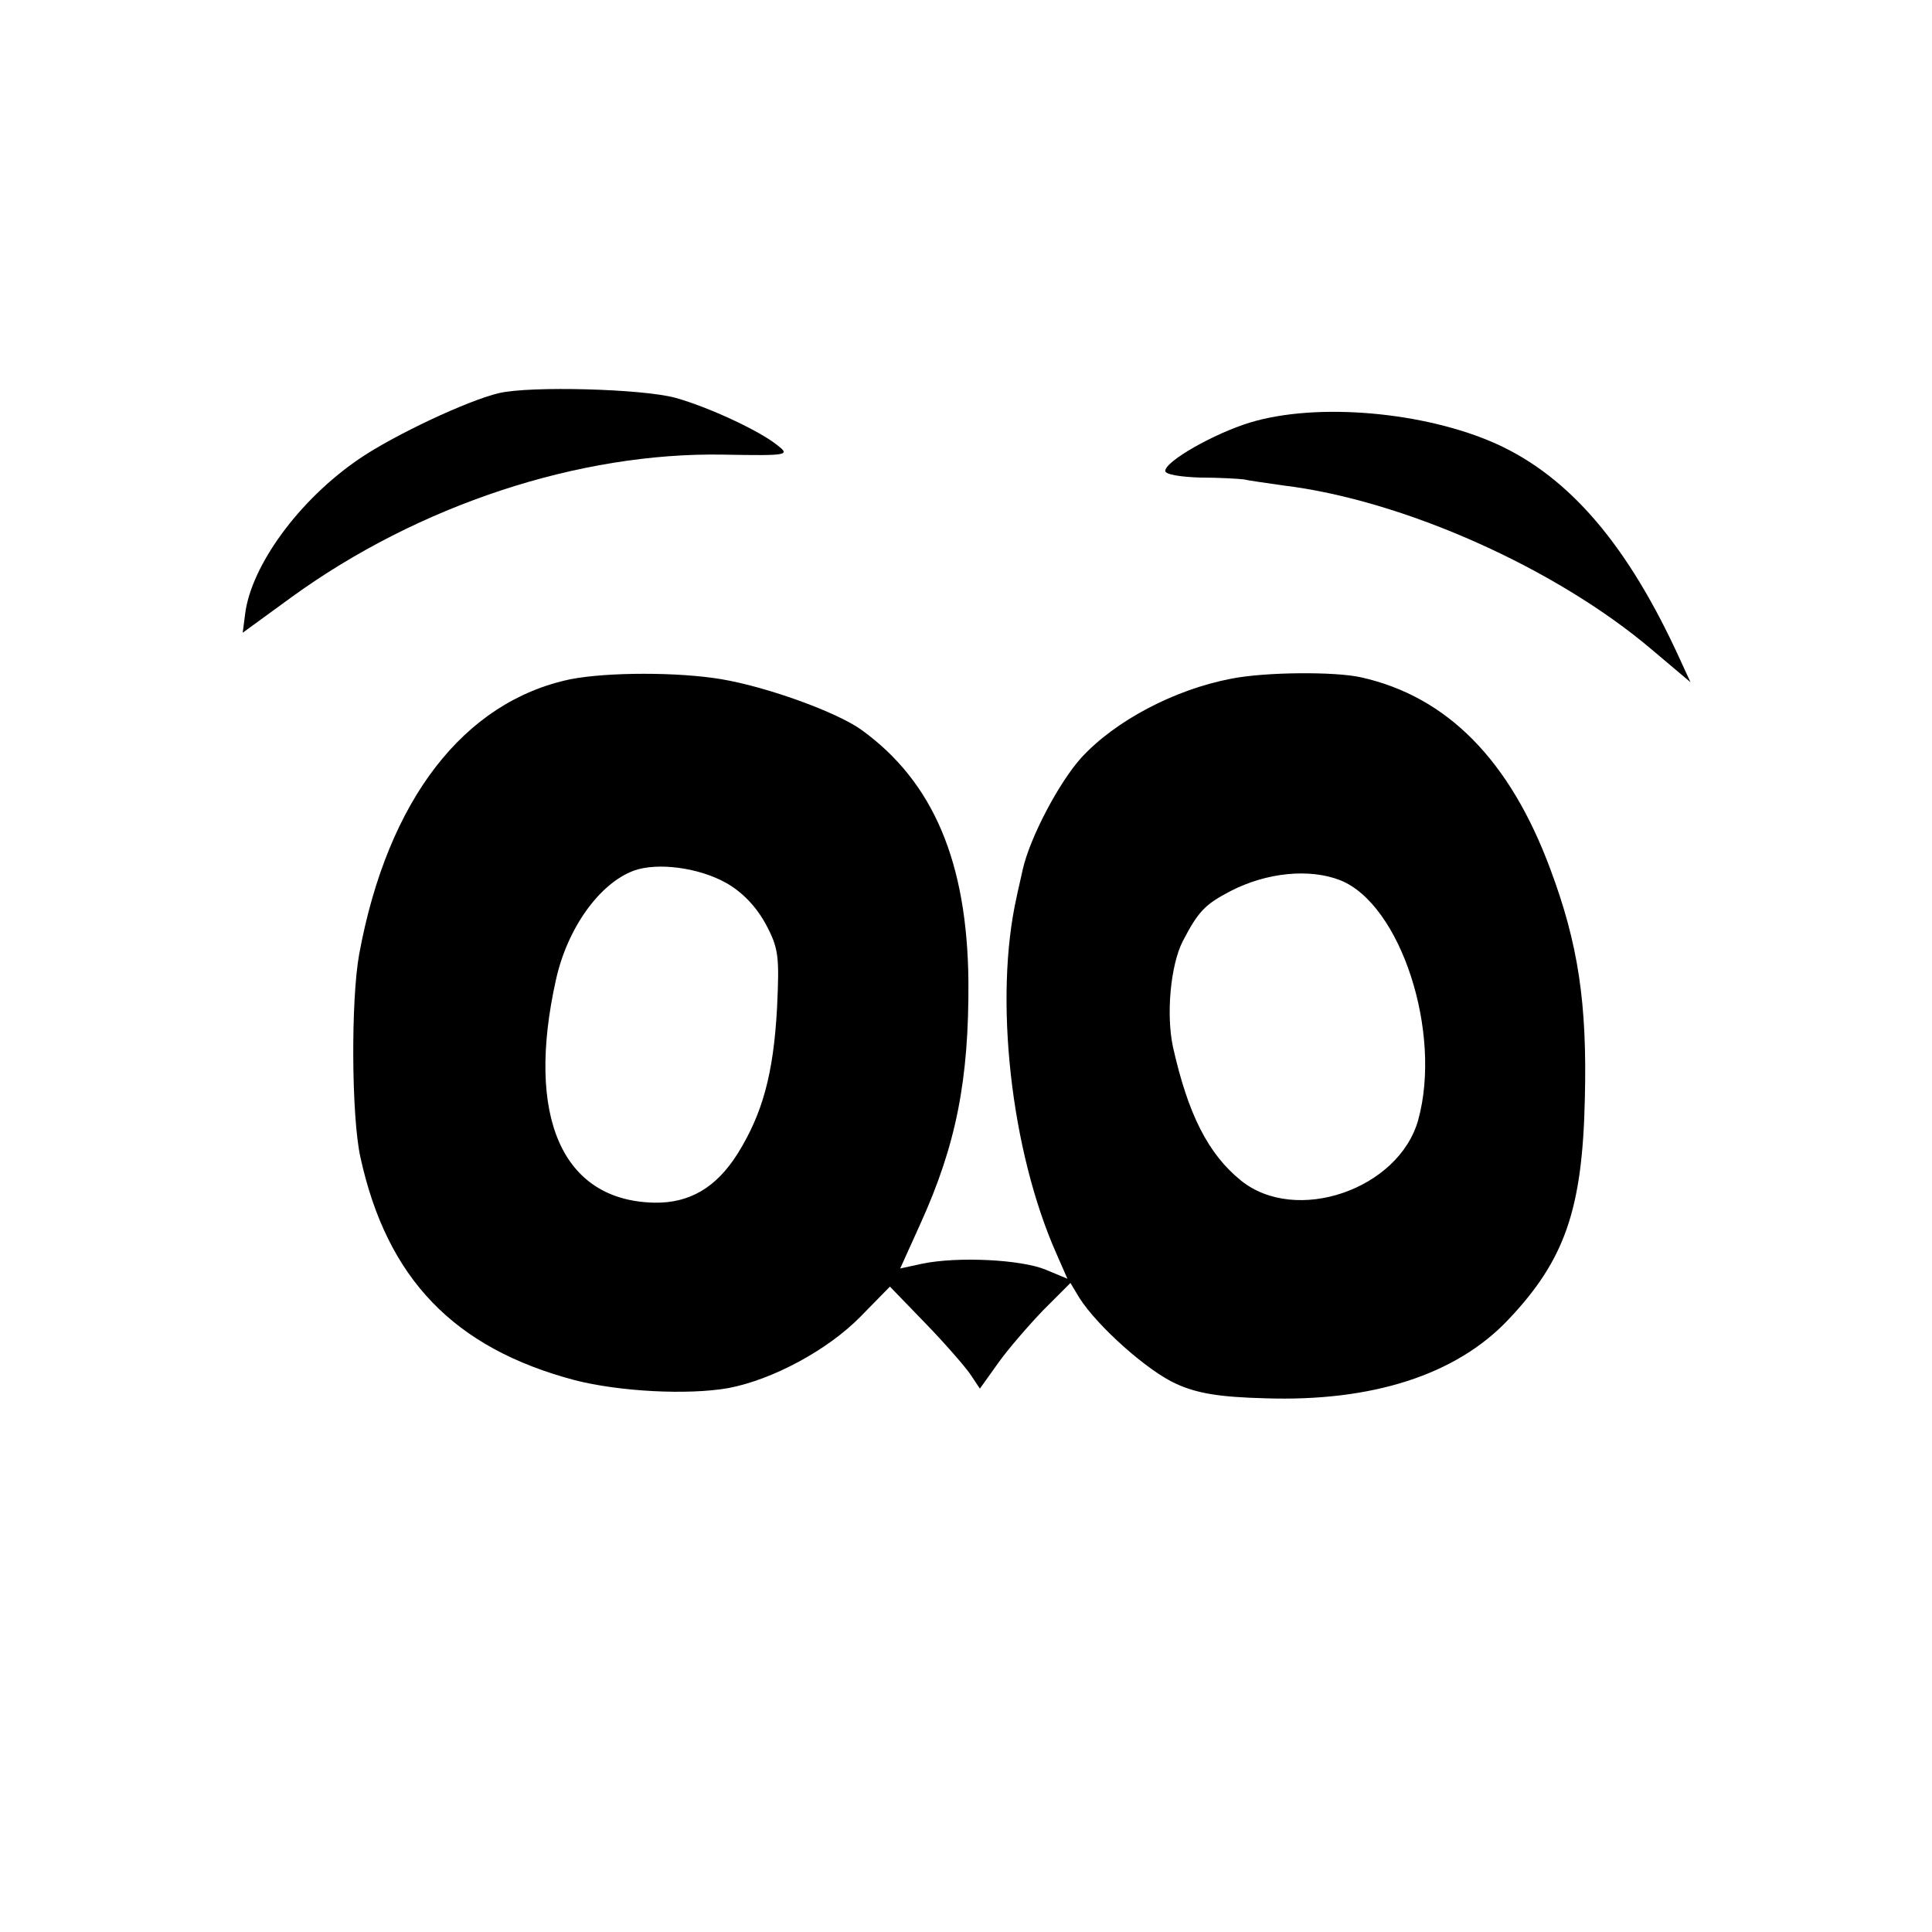 <?xml version="1.0" standalone="no"?>
<!DOCTYPE svg PUBLIC "-//W3C//DTD SVG 20010904//EN"
 "http://www.w3.org/TR/2001/REC-SVG-20010904/DTD/svg10.dtd">
<svg version="1.0" xmlns="http://www.w3.org/2000/svg"
 width="320pt" height="320pt" viewBox="0 0 320 320"
 preserveAspectRatio="xMidYMid meet">
<g transform="translate(0,320) scale(0.1,-0.1)"
fill="#000000" stroke="none">
<path d="M827 2549 c-52 -12 -175 -70 -232 -109 -100 -68 -179 -177 -189 -257
l-4 -31 81 59 c211 153 477 240 714 236 110 -2 112 -1 90 16 -30 24 -114 63
-168 78 -54 15 -240 20 -292 8z"/>
<path d="M2070 2500 c-59 -18 -140 -64 -140 -80 0 -6 26 -10 58 -11 31 0 64
-2 72 -3 8 -2 38 -6 65 -10 199 -24 452 -137 611 -272 l64 -54 -17 37 c-86
189 -183 303 -305 358 -118 53 -297 69 -408 35z"/>
<path d="M945 2075 c-177 -37 -303 -200 -350 -455 -14 -76 -13 -270 2 -337 44
-201 155 -316 355 -369 74 -19 188 -25 255 -13 73 14 164 63 218 118 l49 50
59 -61 c32 -33 65 -71 74 -84 l16 -24 30 42 c17 24 51 63 75 88 l45 45 15 -25
c30 -47 113 -121 160 -142 35 -16 72 -22 147 -24 178 -6 317 39 403 130 94 99
123 183 127 366 4 158 -11 257 -57 380 -67 181 -171 286 -313 318 -44 10 -159
9 -215 -2 -95 -18 -193 -70 -249 -131 -37 -41 -85 -132 -97 -185 -4 -19 -9
-39 -10 -45 -38 -168 -10 -421 66 -592 l18 -41 -36 15 c-41 17 -146 22 -204
10 l-37 -8 33 73 c60 132 81 240 80 403 -2 197 -58 330 -177 416 -40 29 -155
71 -232 84 -71 12 -188 12 -250 0z m257 -337 c27 -15 50 -39 66 -68 22 -41 23
-54 19 -140 -6 -109 -24 -175 -66 -242 -35 -55 -79 -81 -137 -80 -153 3 -214
142 -163 370 19 85 72 159 129 180 39 14 107 5 152 -20z m1018 4 c100 -40 169
-252 129 -397 -32 -115 -203 -174 -294 -100 -54 44 -87 109 -112 220 -12 55
-4 137 16 176 26 50 37 61 79 83 60 31 131 38 182 18z"/>
</g>
</svg>
